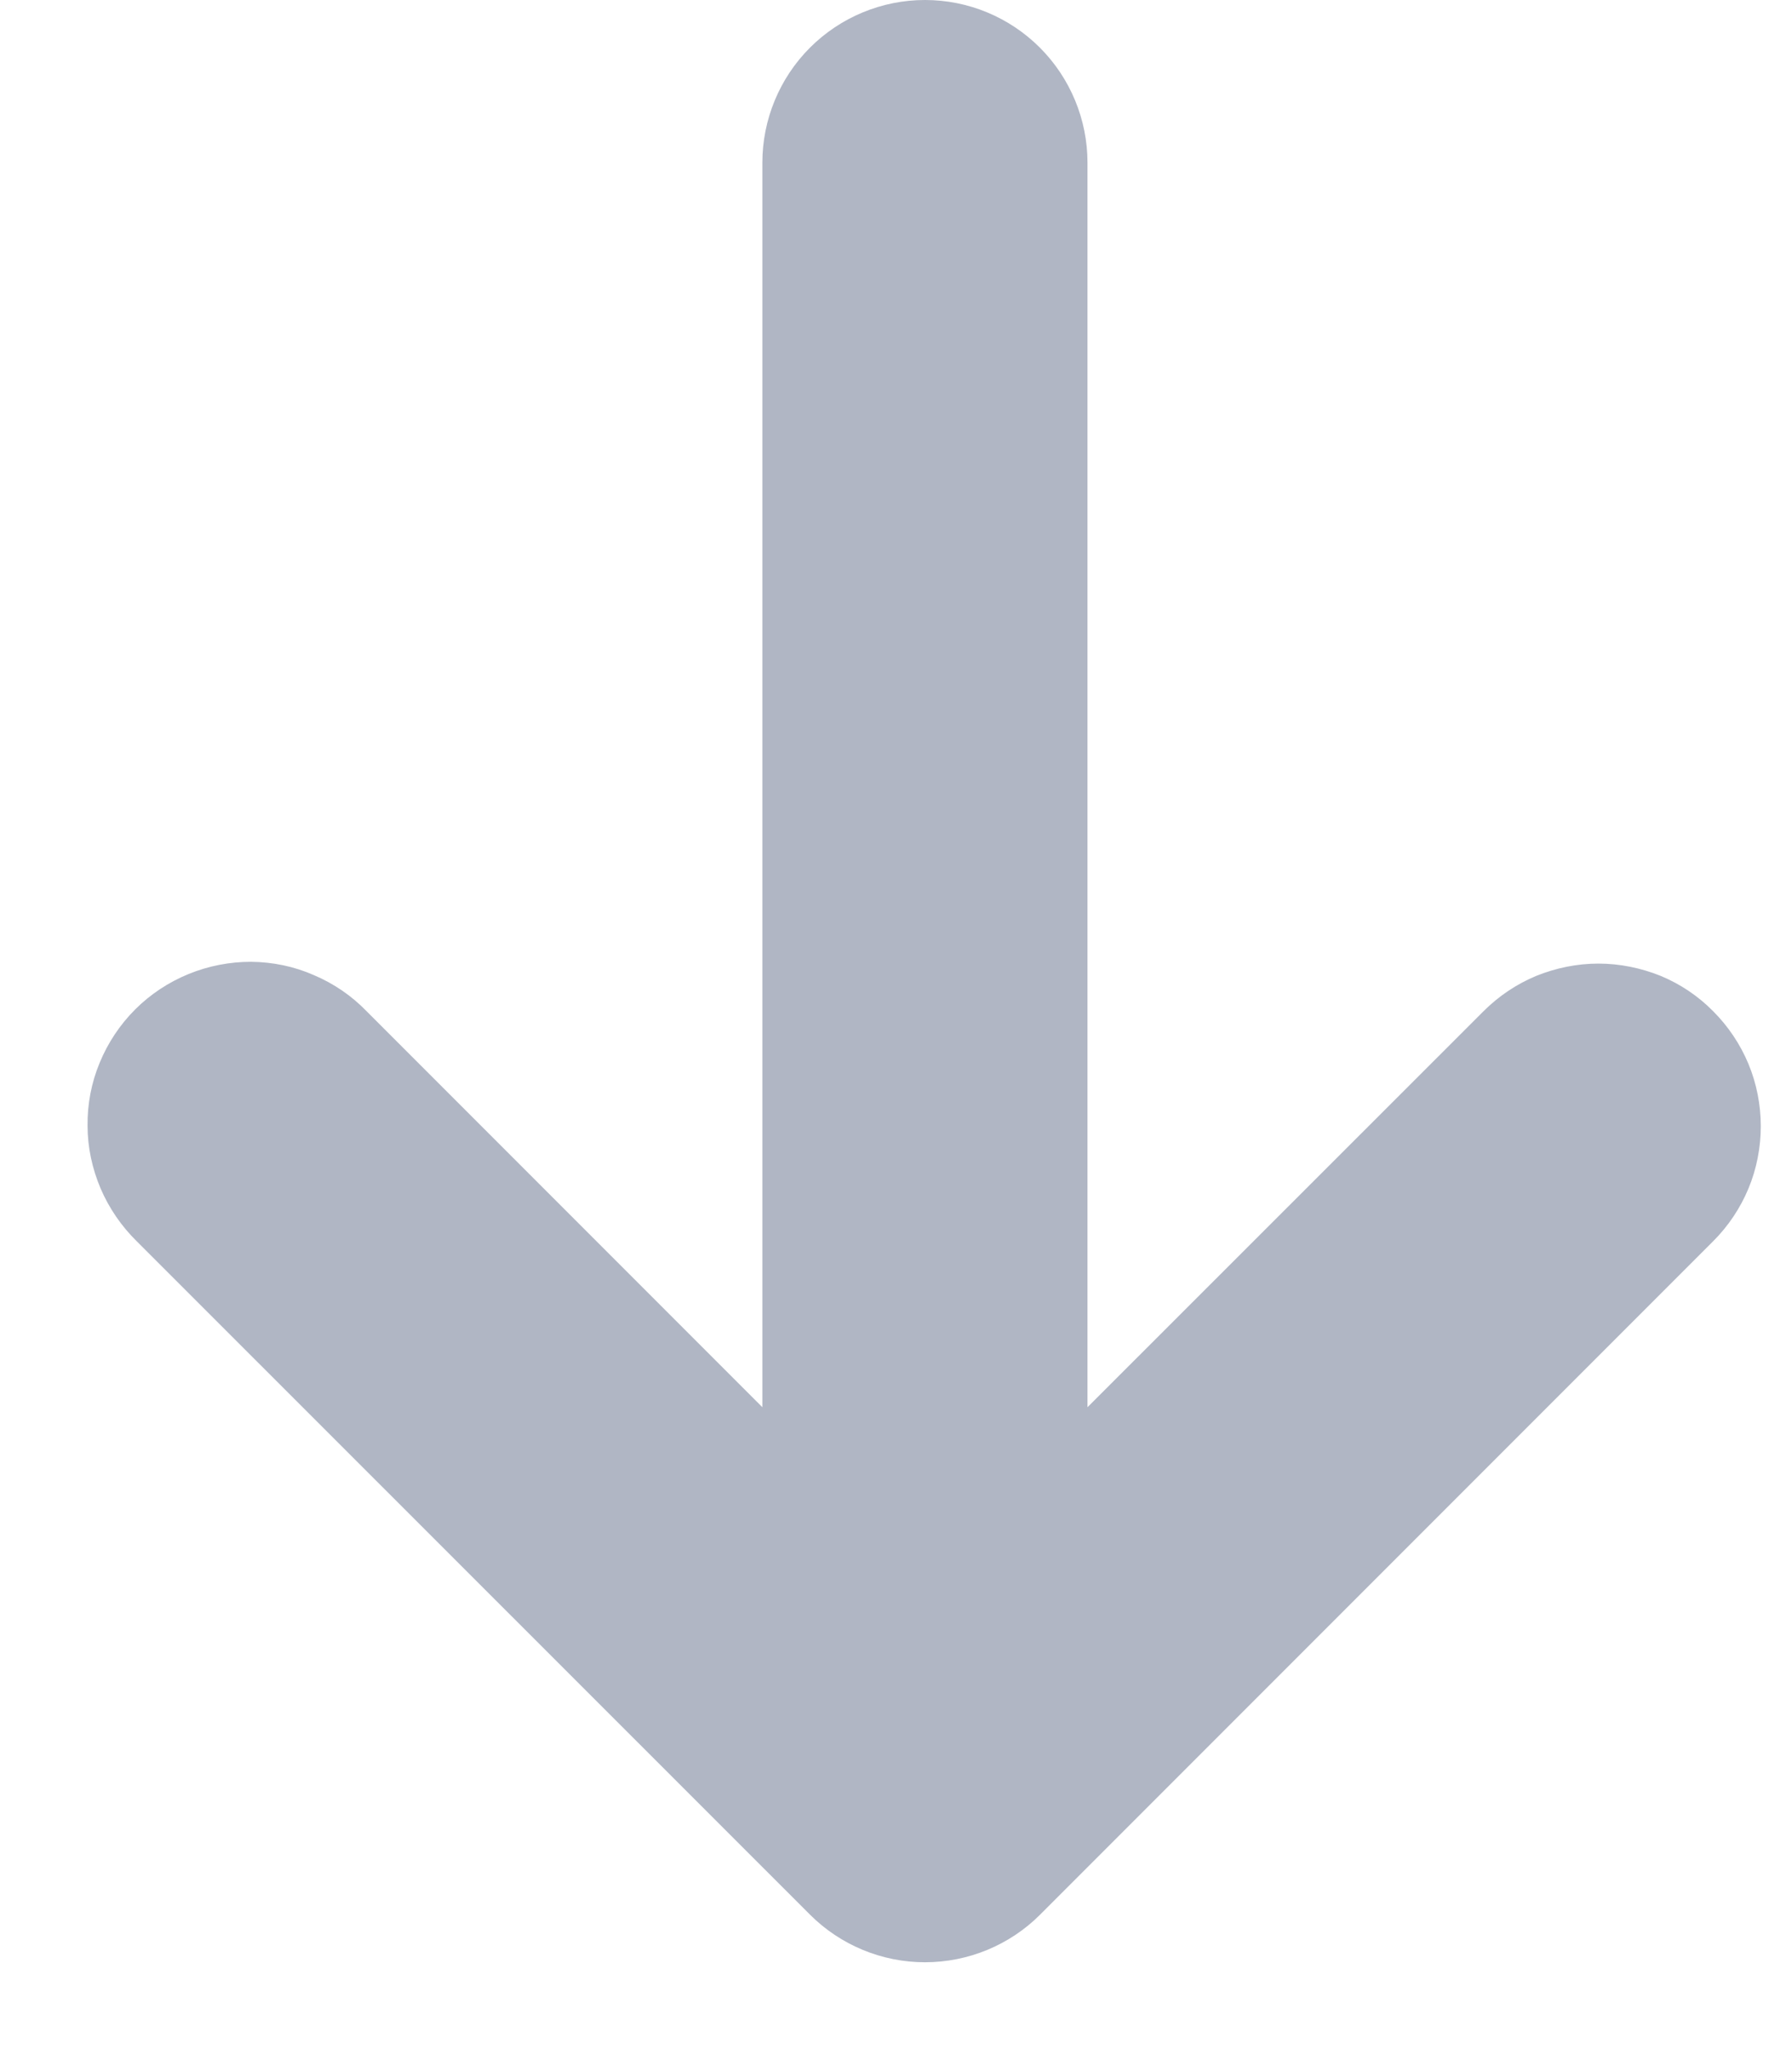 <svg width="7" height="8" viewBox="0 0 7 8" fill="none" xmlns="http://www.w3.org/2000/svg">
<path d="M3.164 7.475C3.283 7.594 3.445 7.661 3.613 7.661C3.782 7.661 3.944 7.594 4.063 7.475L6.692 4.846C6.751 4.787 6.798 4.717 6.83 4.64C6.862 4.563 6.878 4.48 6.878 4.397C6.878 4.314 6.862 4.231 6.83 4.154C6.798 4.077 6.751 4.007 6.692 3.948C6.634 3.889 6.564 3.842 6.487 3.81C6.41 3.779 6.327 3.762 6.244 3.762C6.16 3.762 6.078 3.779 6.001 3.81C5.924 3.842 5.854 3.889 5.795 3.948L4.248 5.494V0.635C4.248 0.467 4.181 0.305 4.062 0.186C3.943 0.067 3.782 0 3.613 0C3.445 0 3.283 0.067 3.164 0.186C3.045 0.305 2.978 0.467 2.978 0.635V5.494L1.432 3.948C1.374 3.888 1.304 3.84 1.226 3.807C1.149 3.773 1.066 3.756 0.981 3.755C0.897 3.755 0.814 3.771 0.736 3.803C0.658 3.835 0.587 3.882 0.528 3.941C0.468 4.001 0.421 4.072 0.389 4.15C0.357 4.227 0.341 4.311 0.342 4.395C0.342 4.479 0.36 4.562 0.393 4.64C0.426 4.717 0.474 4.787 0.534 4.846L3.164 7.475Z" fill="#B0B6C4"/>
</svg>
